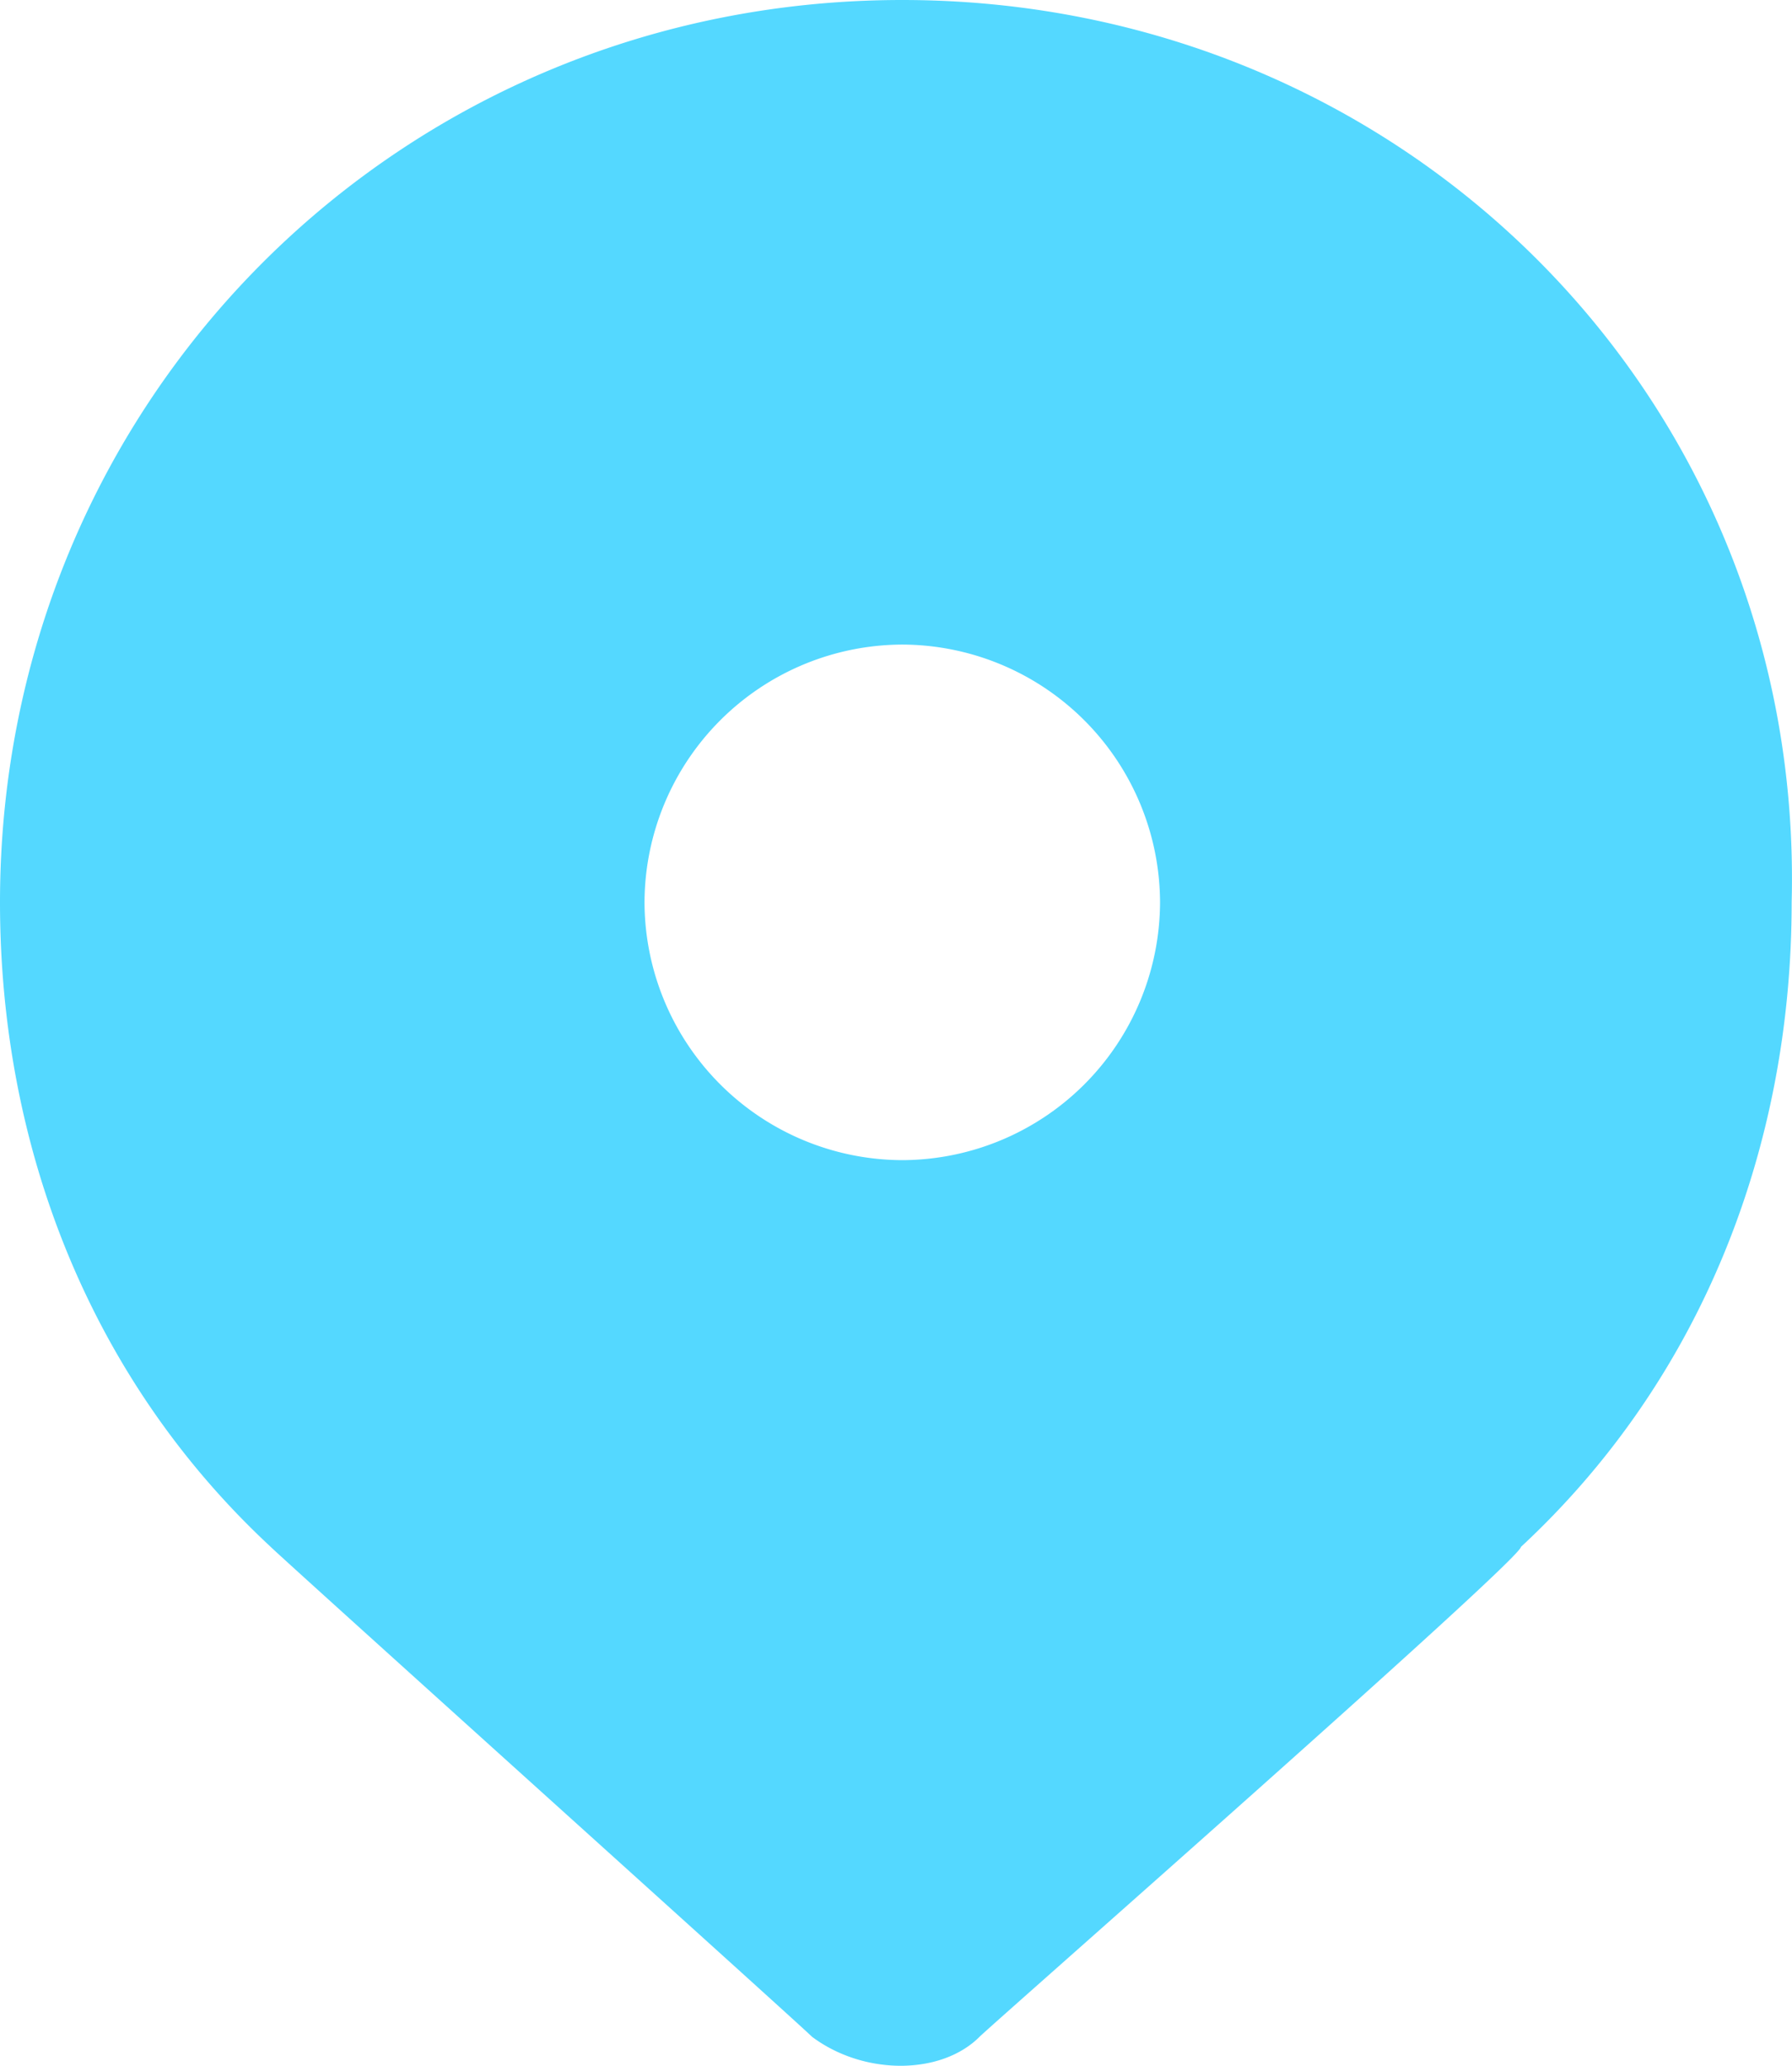 <svg xmlns="http://www.w3.org/2000/svg" width="20.825" height="24.004"><path d="M11.485 0C5.644 0 1 4.644 1 10.485c0 2.846 1.049 5.543 3.146 7.49.15.15 6.141 5.542 6.29 5.692.6.45 1.499.45 1.948 0 .15-.15 6.291-5.542 6.291-5.692 2.098-1.947 3.146-4.644 3.146-7.49C21.971 4.644 17.327 0 11.485 0Zm0 13.481a3.005 3.005 0 0 1-2.995-2.996 3.005 3.005 0 0 1 2.995-2.995 3.005 3.005 0 0 1 2.996 2.995 3.005 3.005 0 0 1-2.996 2.996Z" fill="#54d8ff" fill-rule="evenodd" style="--darkreader-inline-fill:#54d8ff" transform="translate(-1)" data-name="Path 249"/></svg>